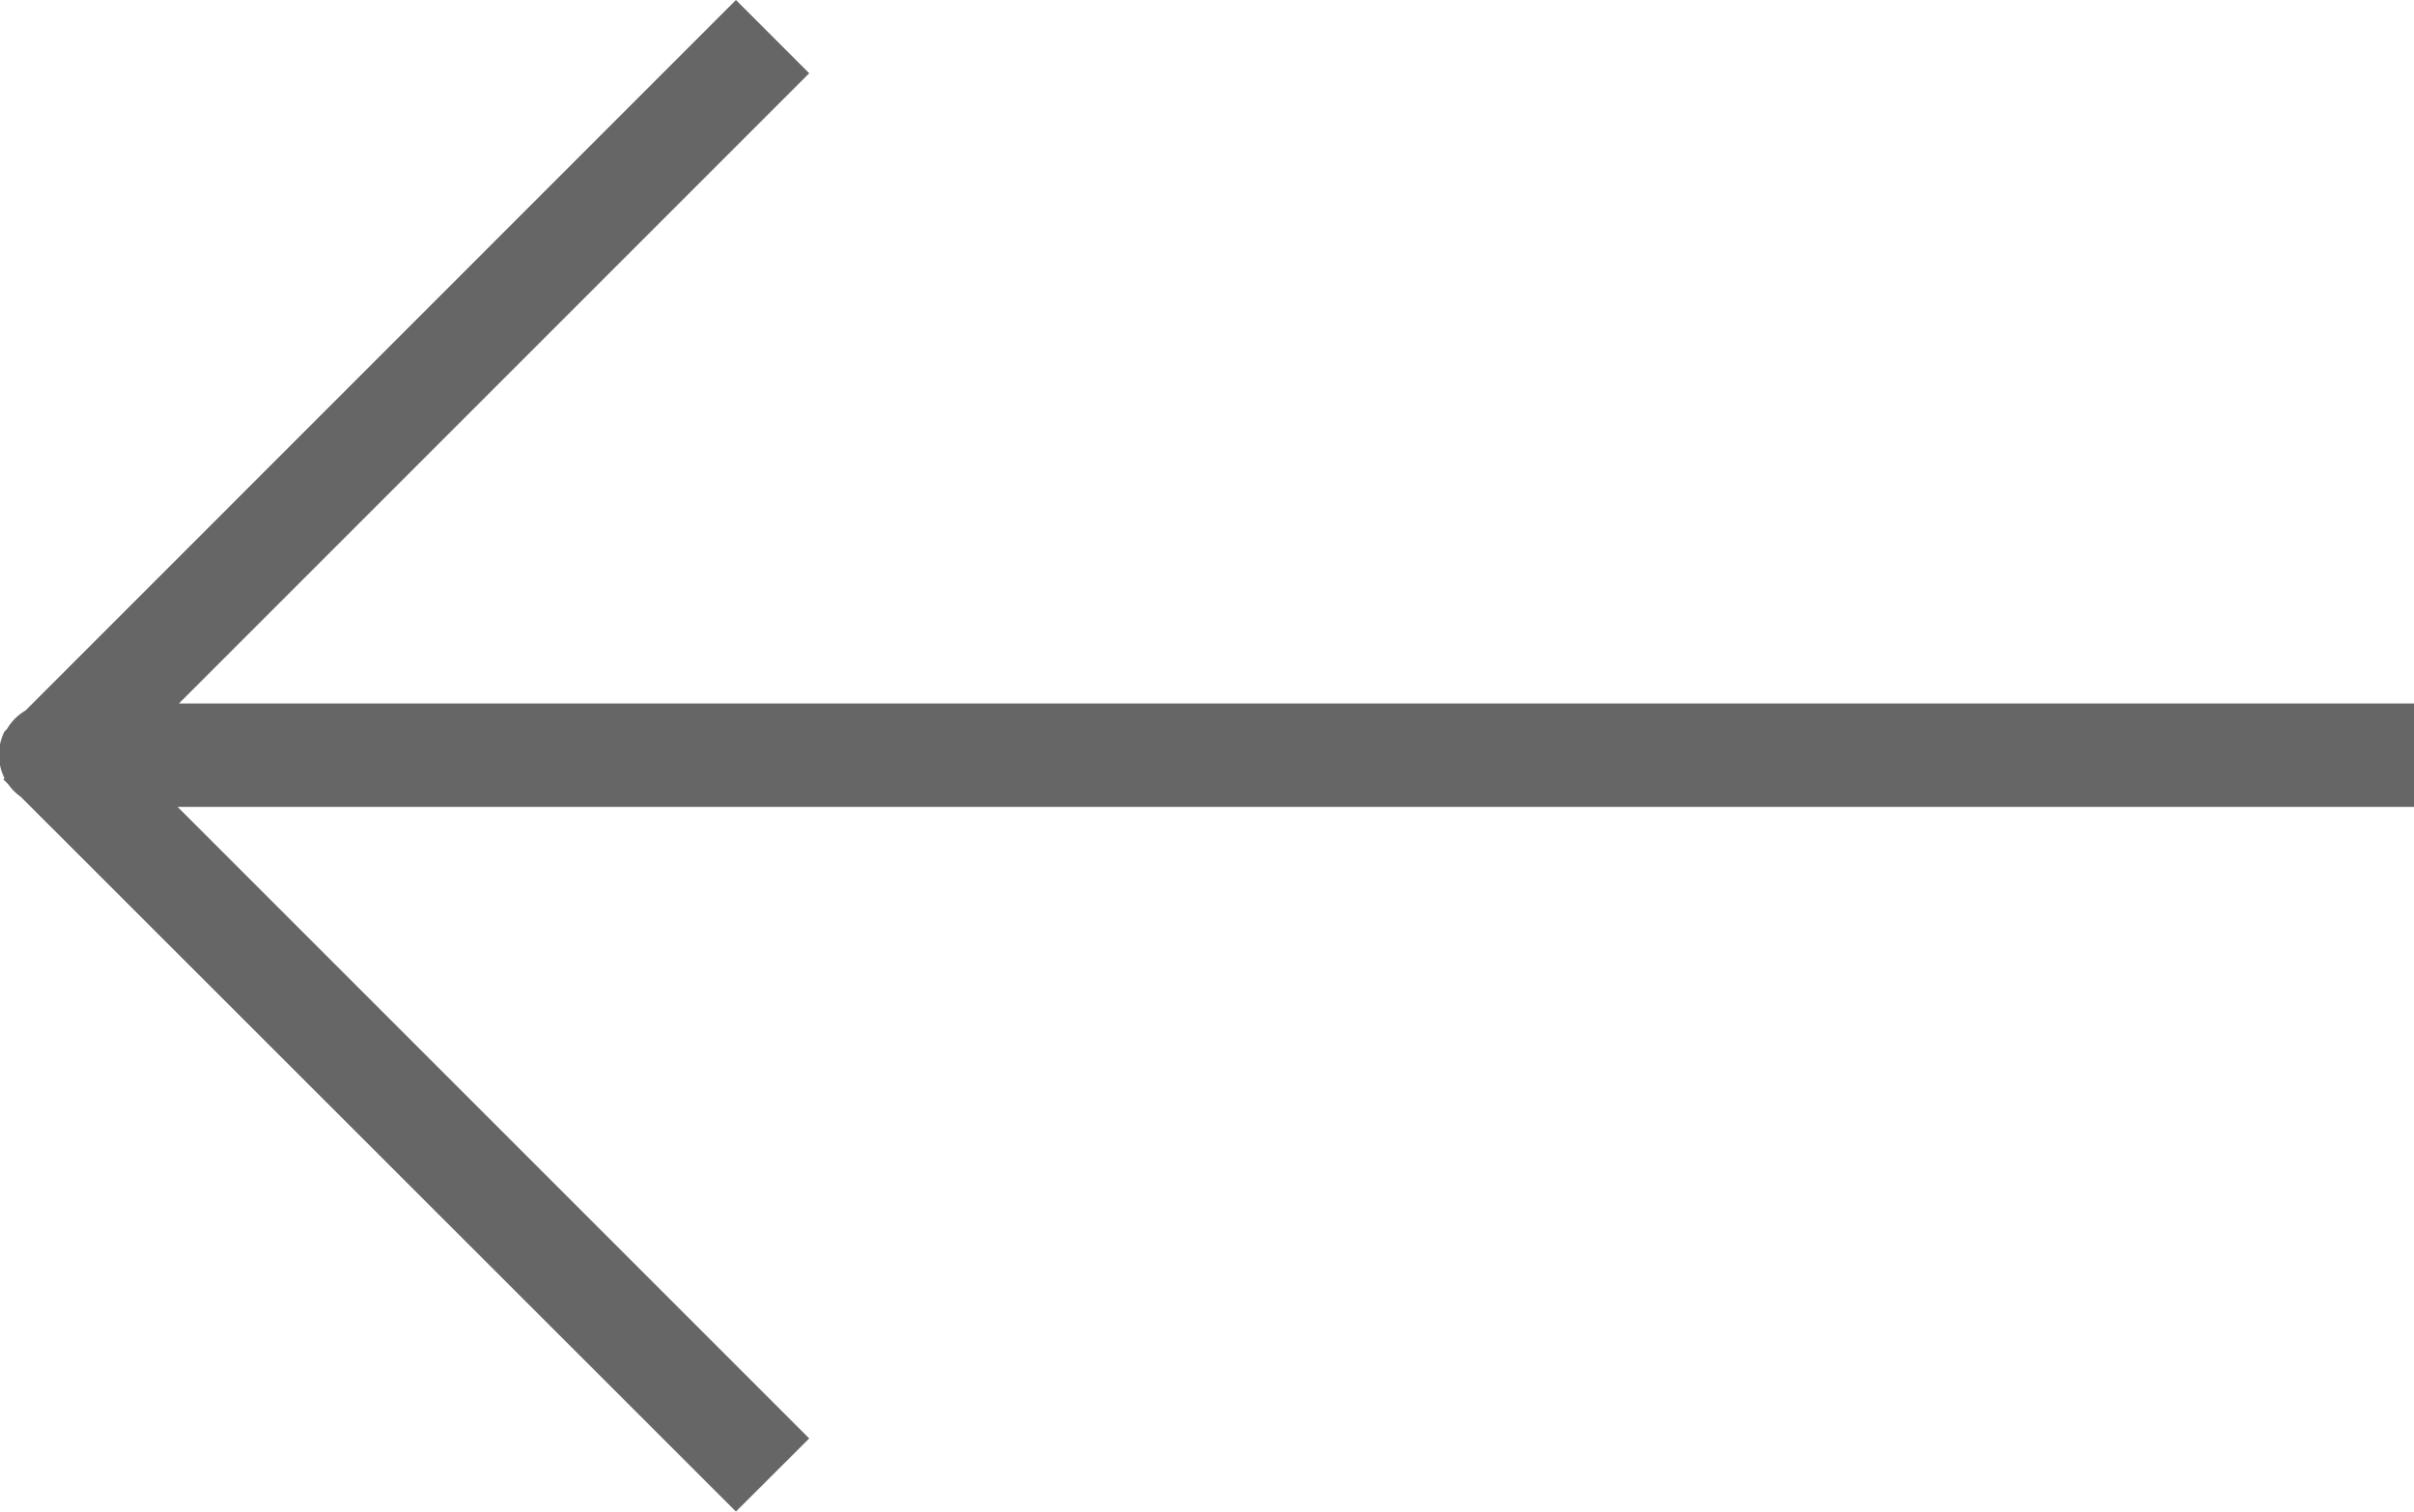 <svg xmlns="http://www.w3.org/2000/svg" width="14" height="8.767" viewBox="0 0 14 8.767">
  <path id="left-arrow" d="M9.307.424,12.97,4.087H0v.6H12.962L9.307,8.342l.425.425,4.12-4.121a.3.3,0,0,0,.108-.108l.014-.014,0,0a.3.3,0,0,0,0-.27l.007-.007-.029-.029a.3.3,0,0,0-.072-.072L9.732,0Z" transform="translate(14 8.767) rotate(180)" fill="#666"/>
</svg>
